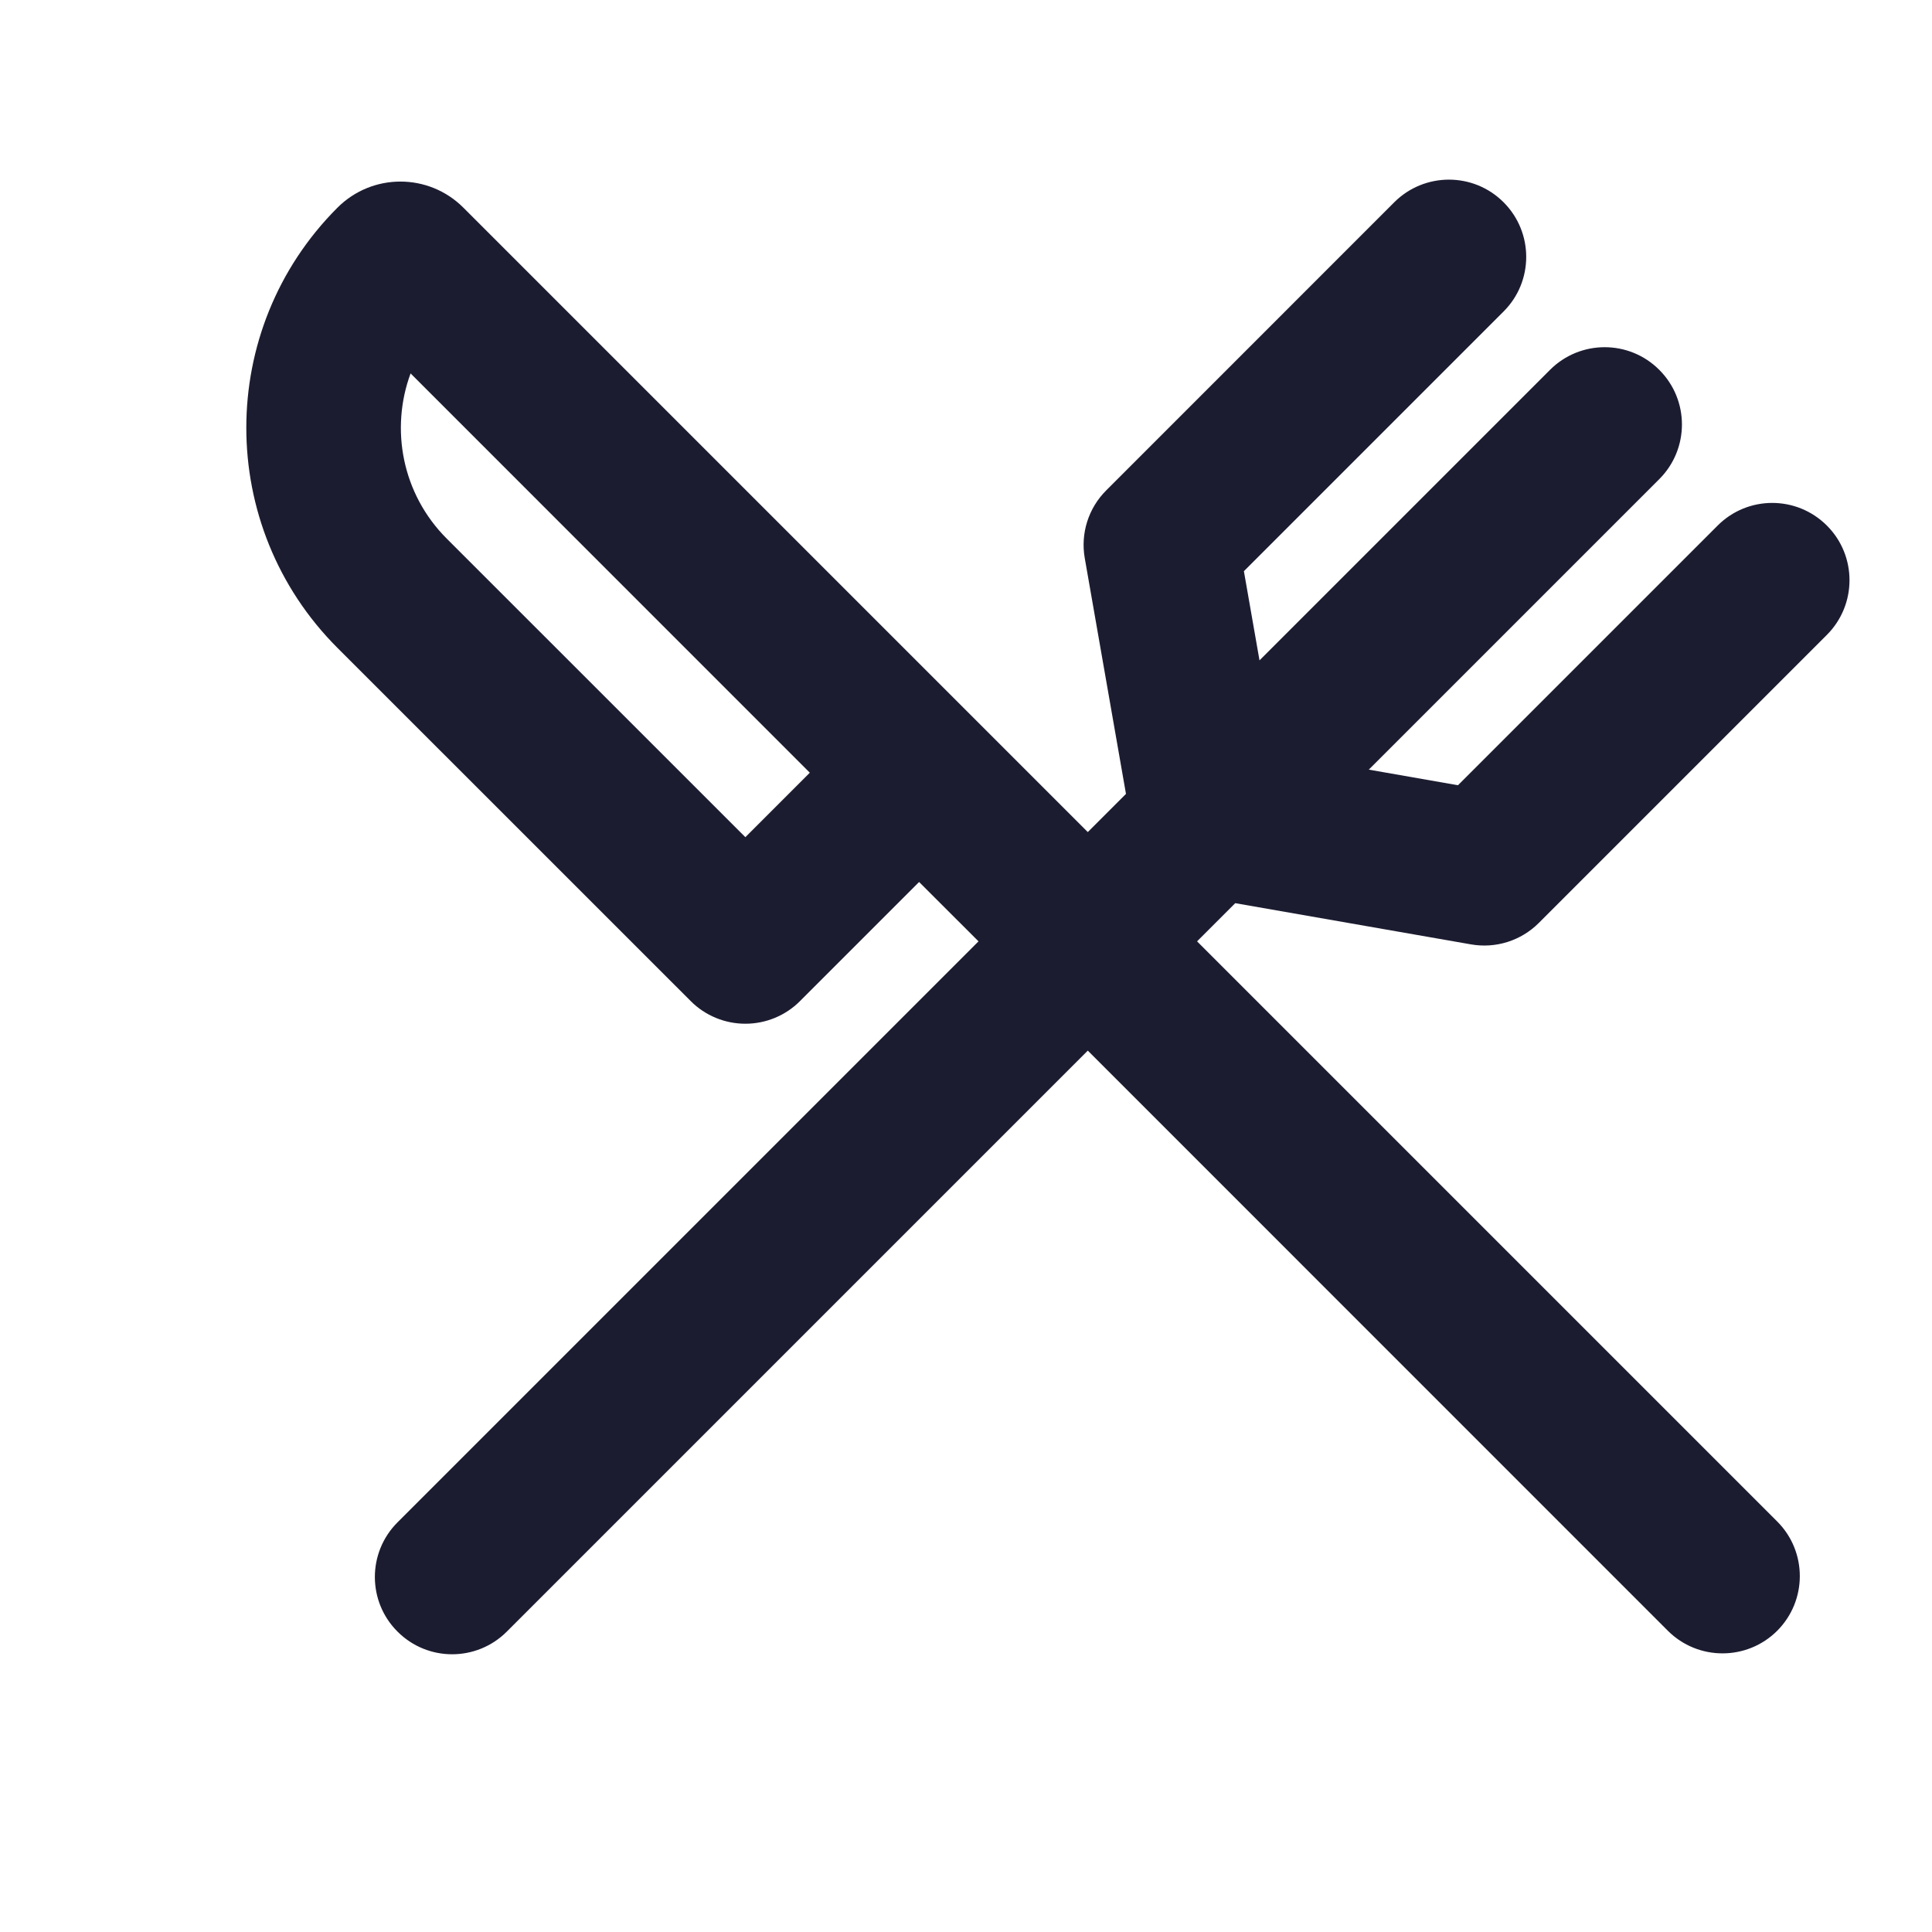 <svg width="25" height="25" viewBox="0 0 25 25" fill="none" xmlns="http://www.w3.org/2000/svg">
    <path fill-rule="evenodd" clip-rule="evenodd" d="M19.456 4.031C19.847 3.641 19.847 3.008 19.456 2.617C19.066 2.227 18.433 2.227 18.042 2.617L14.315 6.345C14.084 6.575 13.98 6.903 14.037 7.224L14.57 10.273L14.076 10.767L12.601 9.292L5.996 2.687C5.546 2.237 4.817 2.237 4.367 2.687C2.794 4.26 2.794 6.811 4.367 8.384L8.938 12.954C9.125 13.142 9.38 13.247 9.645 13.247C9.91 13.247 10.165 13.142 10.352 12.954L11.893 11.413L12.662 12.181L5.144 19.699C4.753 20.09 4.753 20.723 5.144 21.113C5.534 21.504 6.167 21.504 6.558 21.113L14.076 13.595L21.582 21.102C21.973 21.492 22.606 21.492 22.997 21.102C23.387 20.711 23.387 20.078 22.997 19.688L15.49 12.181L15.984 11.687L19.033 12.22C19.354 12.277 19.682 12.173 19.912 11.943L23.64 8.215C24.03 7.824 24.03 7.191 23.64 6.801C23.249 6.41 22.616 6.41 22.226 6.801L18.866 10.161L17.712 9.959L21.471 6.2C21.862 5.809 21.862 5.176 21.471 4.786C21.081 4.395 20.448 4.395 20.057 4.786L16.298 8.545L16.096 7.391L19.456 4.031ZM5.313 4.832L10.479 9.999L9.645 10.833L5.781 6.97C5.203 6.392 5.047 5.552 5.313 4.832Z" fill="#1C1C31"/>
</svg>
